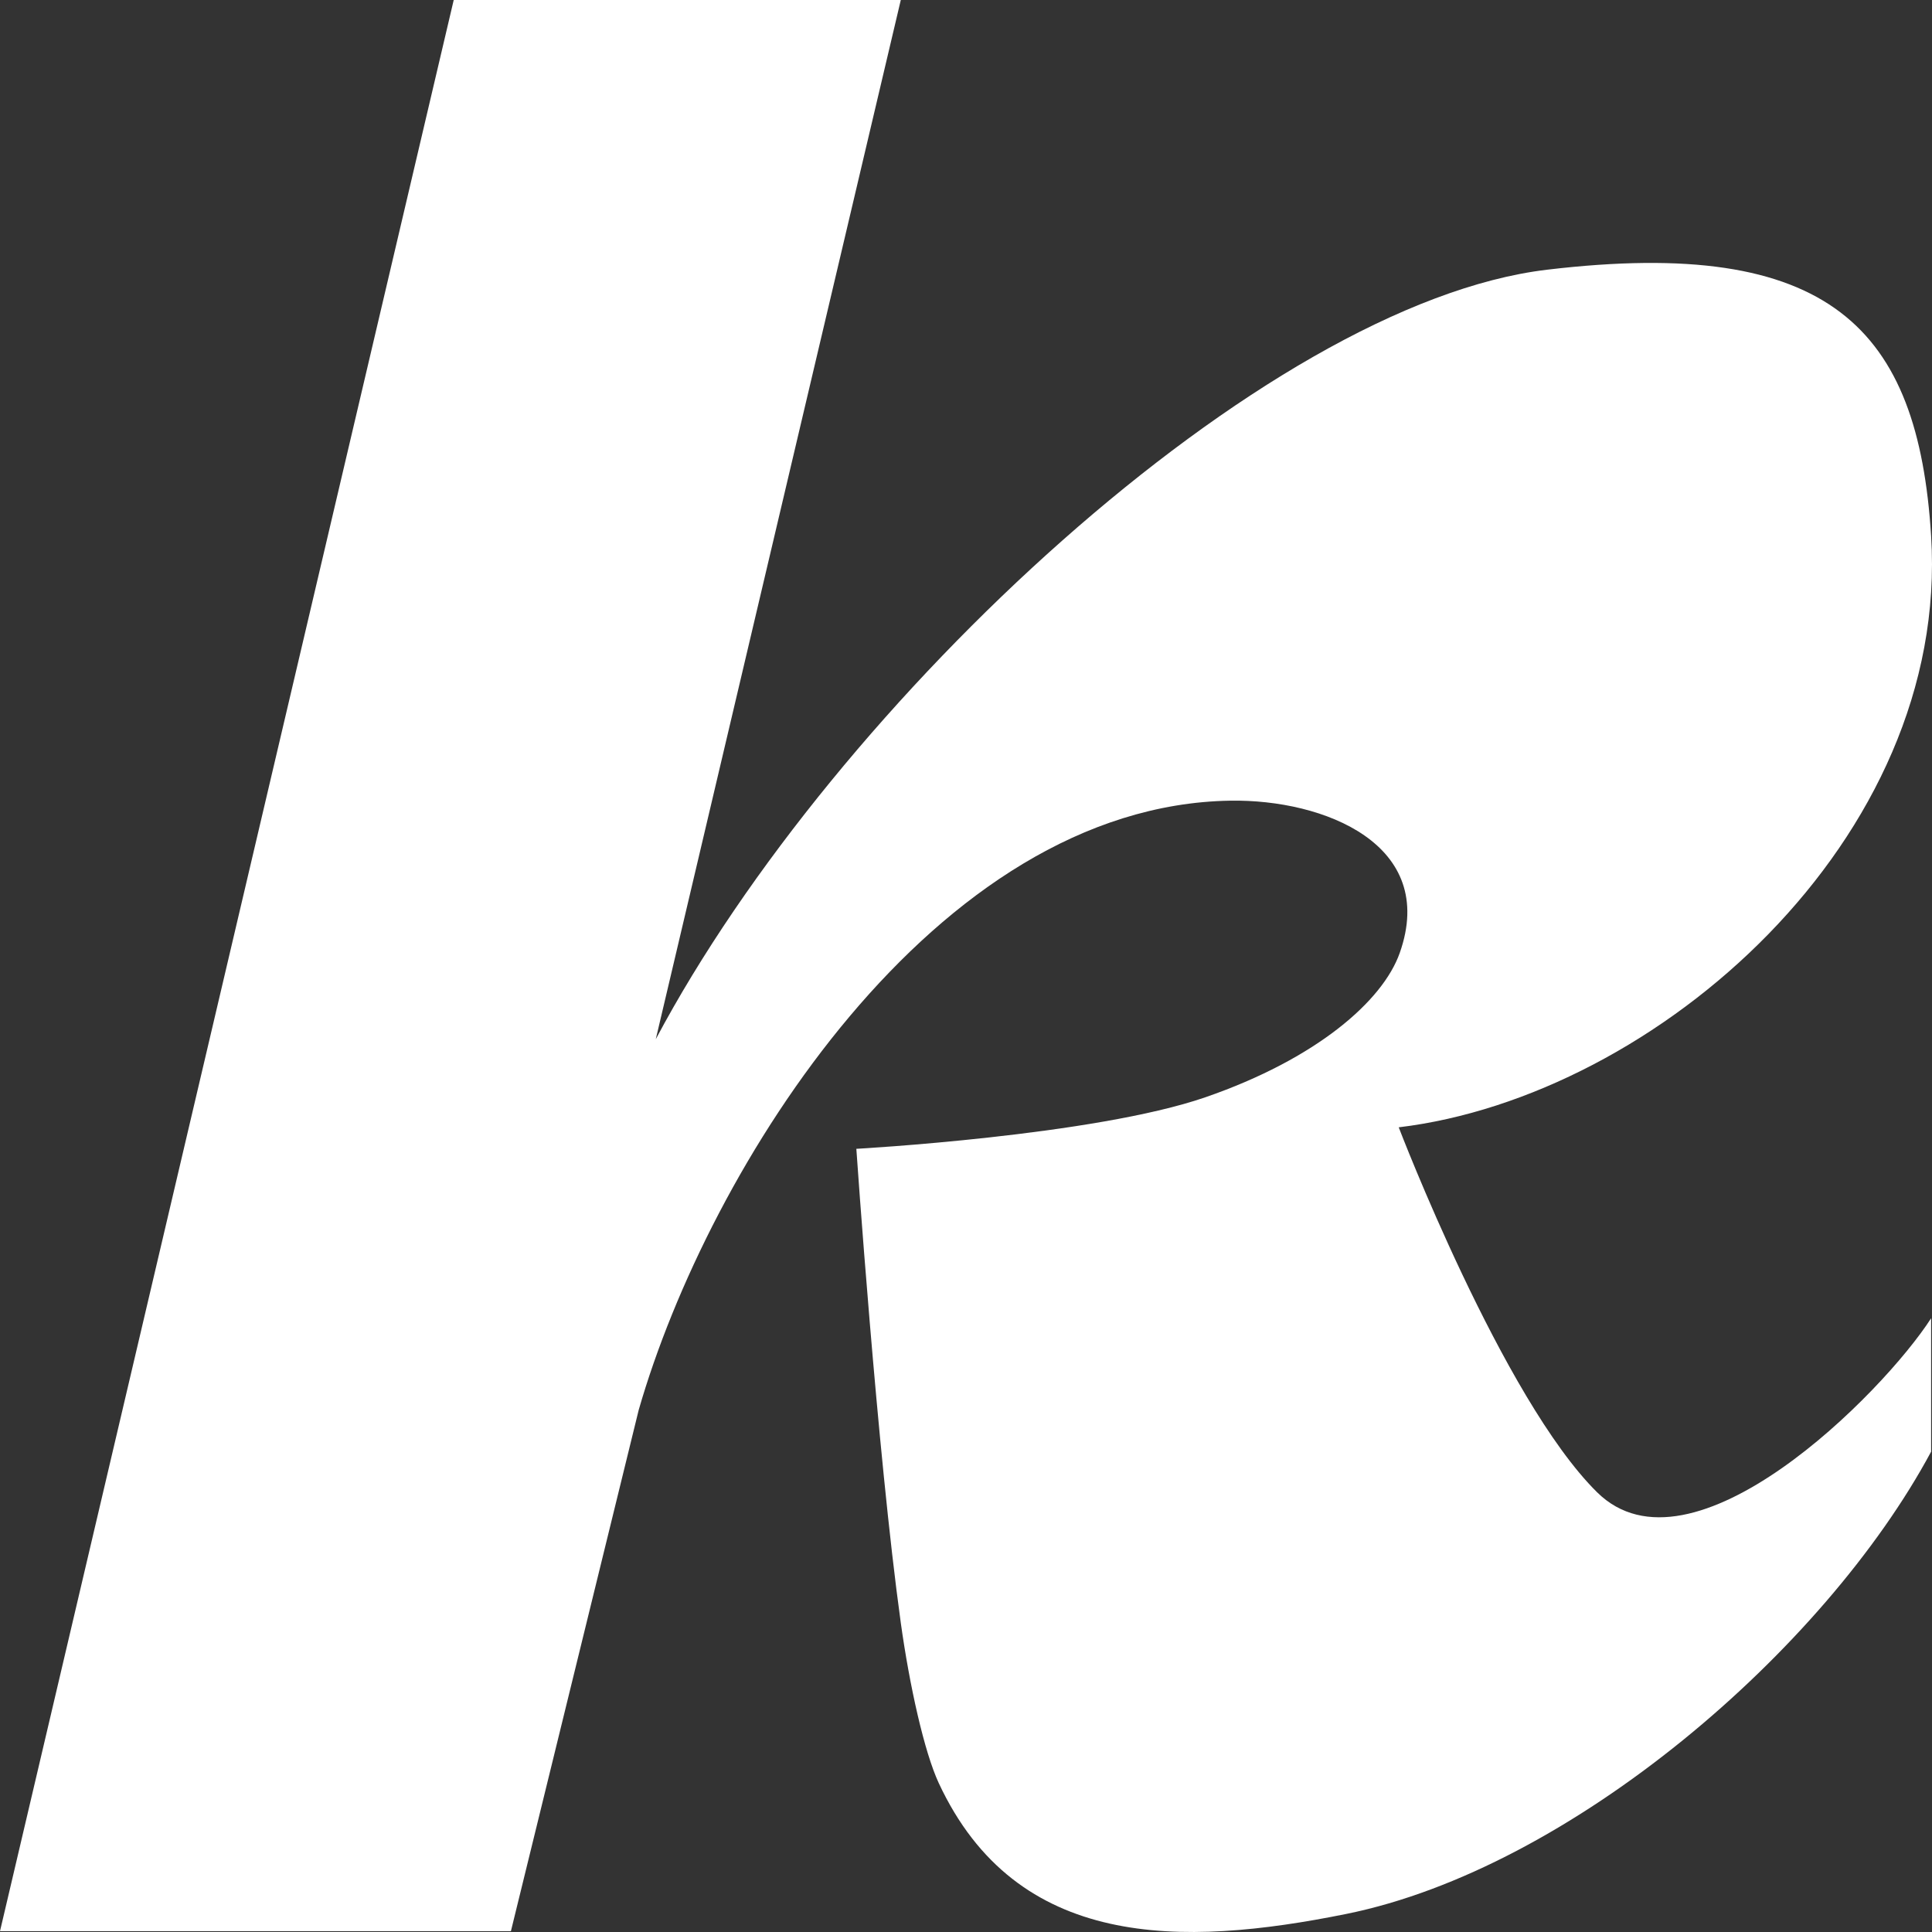 <svg width="280" height="280" viewBox="0 0 280 280" fill="none" xmlns="http://www.w3.org/2000/svg">
  <rect x="0" y="0" width="280" height="280" fill="#333333" stroke="none"/>
  <path d="M279.872 77.666C282.642 121.668 240.029 158.895 202.714 163.38C202.714 163.38 217.772 202.753 231.461 216.27C245.15 229.787 272.85 201.98 279.872 191.05V210.387C264.411 239.17 227.596 270.815 195.113 277.382C171.198 282.217 147.322 282.614 136.048 258.411C133.965 253.927 131.827 244.375 130.55 235.194C127.125 210.461 124.108 166.496 124.108 166.496C124.108 166.496 158.595 164.588 174.699 159.022C190.804 153.456 200.395 145.076 202.859 138.111C208.415 122.399 191.908 115.816 178.3 116.039C135.494 116.738 102.695 169.136 92.566 204.343L74.045 279.879H0L65.757 0L88.13 3.63973e-05L130.55 4.85297e-05L95.039 150.61C121.079 101.616 183.147 43.971 224.214 39.088C265.281 34.205 277.987 47.611 279.872 77.666Z" fill="#FFFFFF"/>
</svg>
